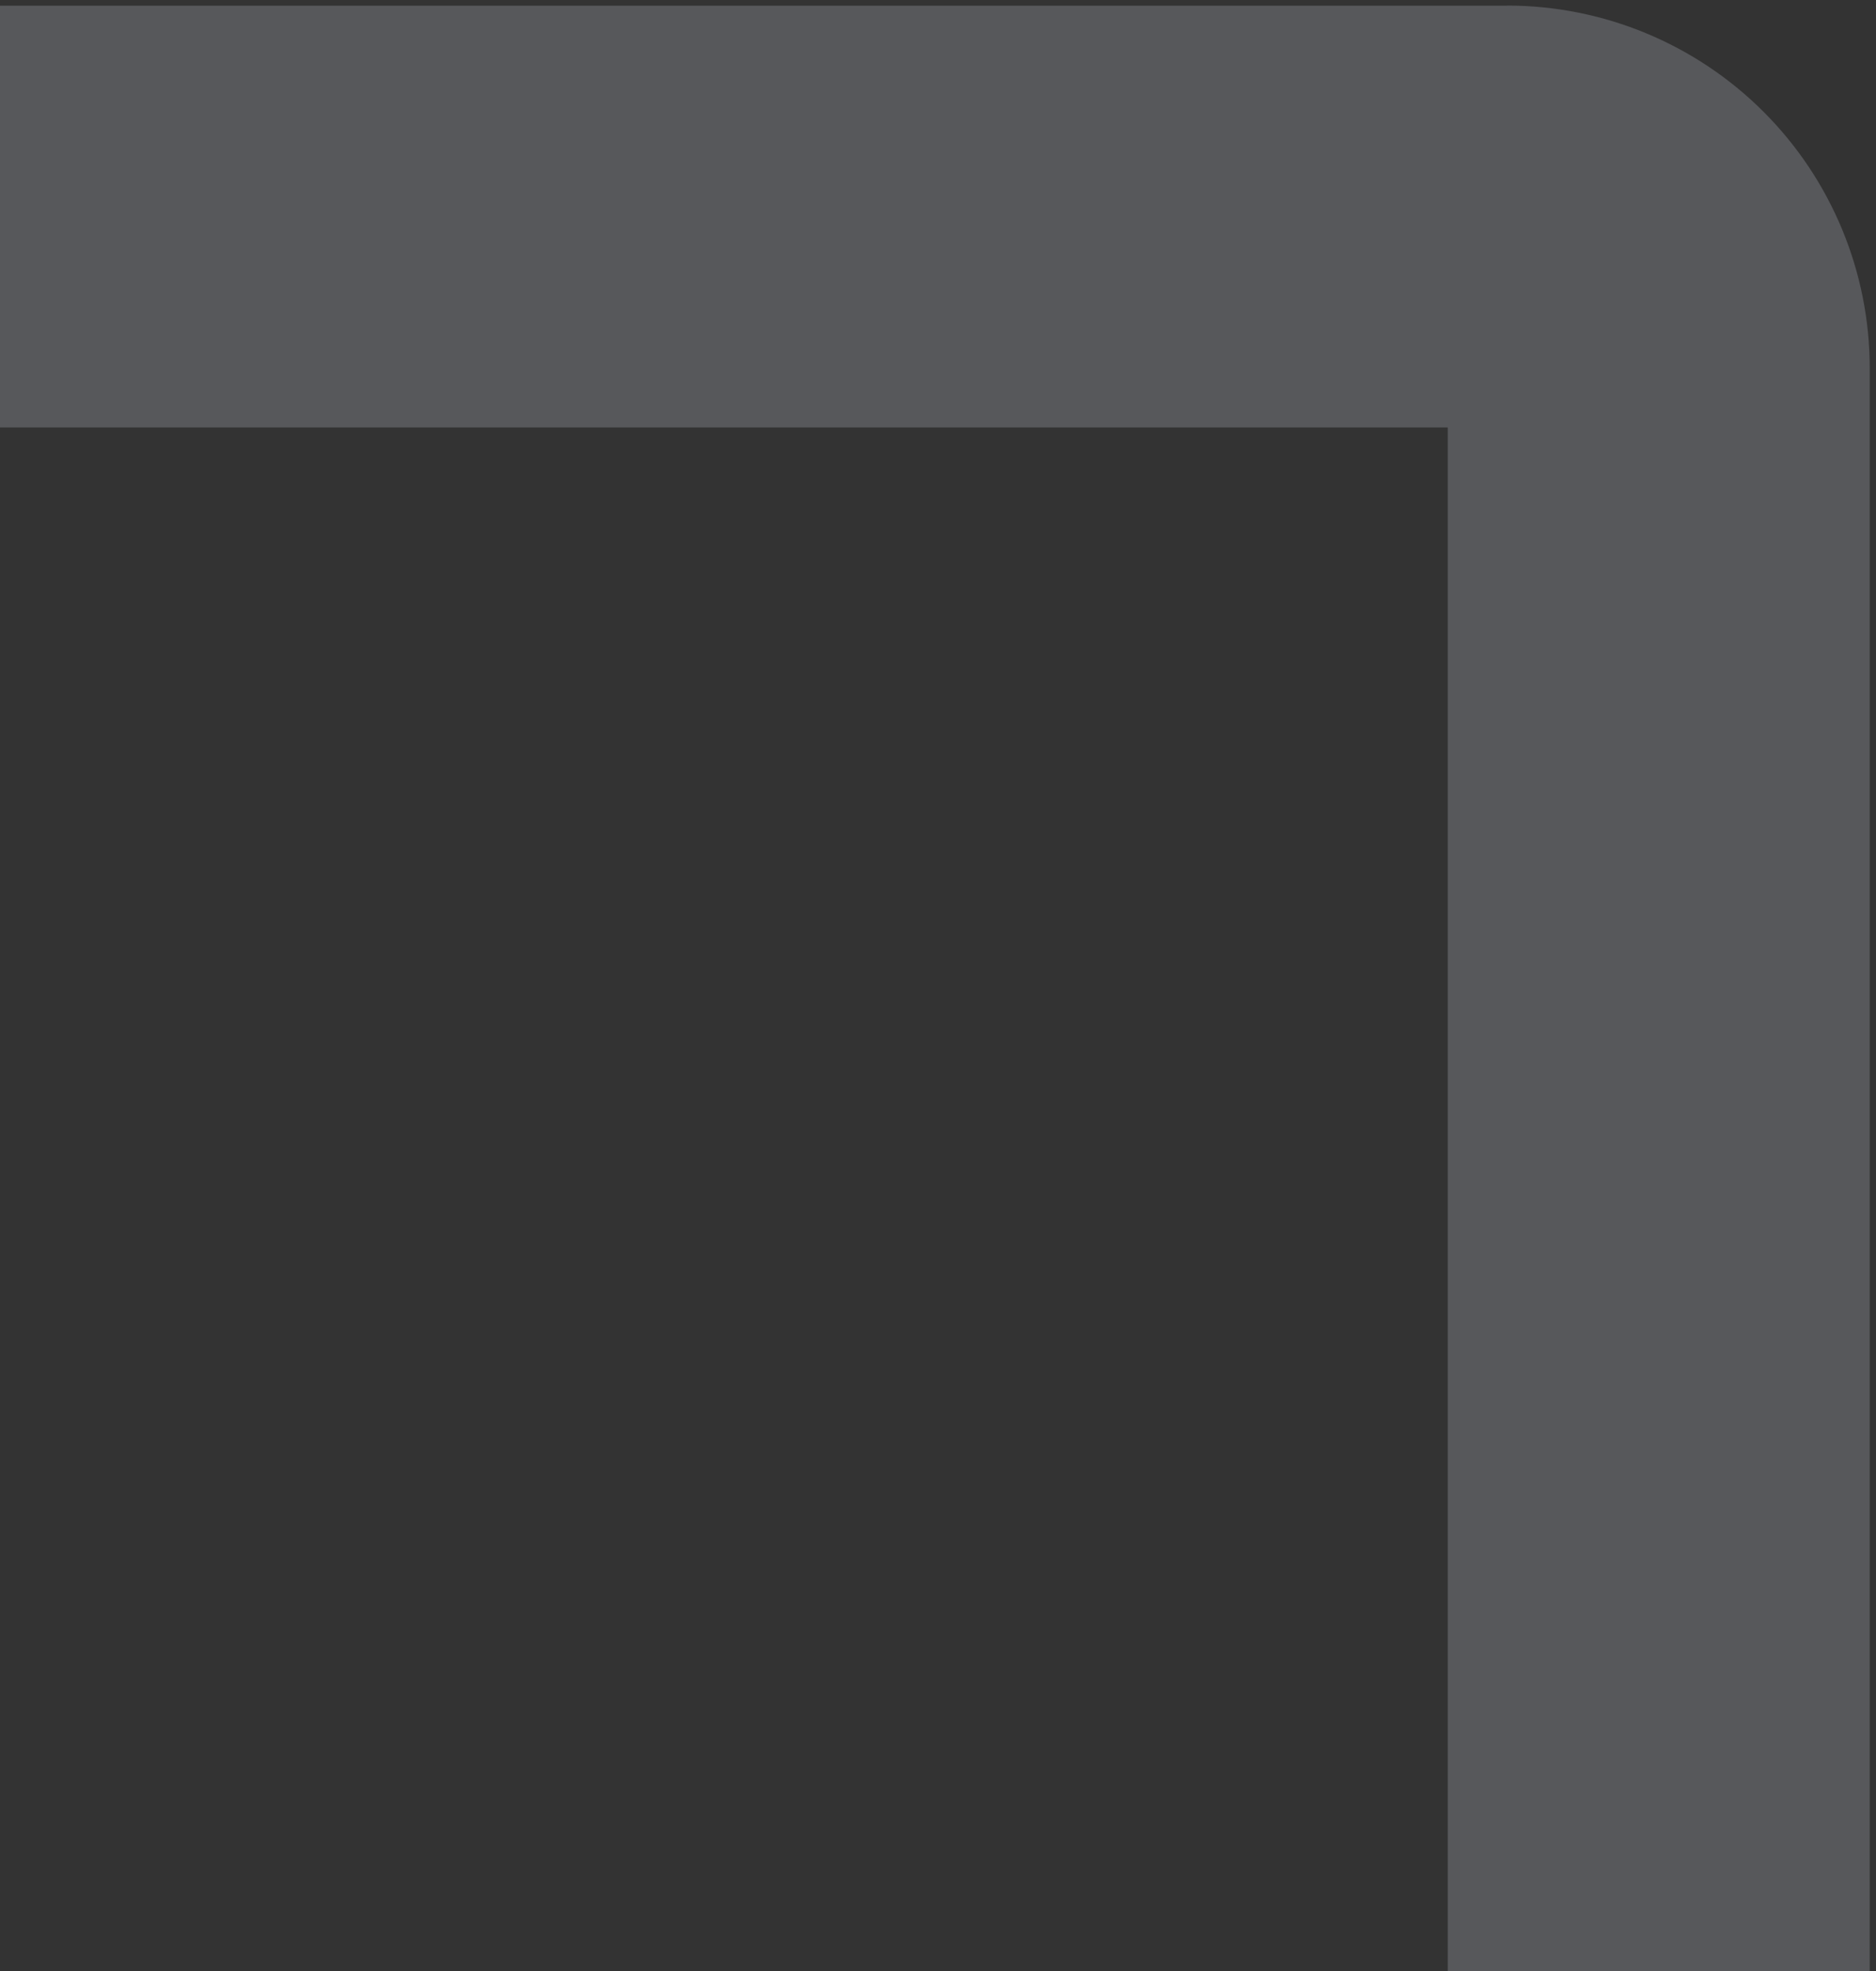 <svg width="157" height="165" viewBox="0 0 157 165" fill="none" xmlns="http://www.w3.org/2000/svg">
<rect x="0" y="0" width="157" height="165" fill="#333333" stroke="none"/>
<path d="M126.128 0.476H-118.02C-126.068 0.476 -133.787 3.674 -139.479 9.365C-145.17 15.056 -148.367 22.775 -148.367 30.824V274.979C-148.367 283.027 -145.17 290.746 -139.479 296.438C-133.787 302.129 -126.068 305.326 -118.02 305.326H126.128C134.177 305.326 141.896 302.129 147.587 296.438C153.278 290.746 156.475 283.027 156.475 274.979V30.813C156.475 22.765 153.278 15.046 147.587 9.354C141.896 3.663 134.177 0.466 126.128 0.466M121.16 270.01H-113.055V35.778H121.16V270.01Z" fill="#E7EDFA" fill-opacity="0.2"/>
</svg>
